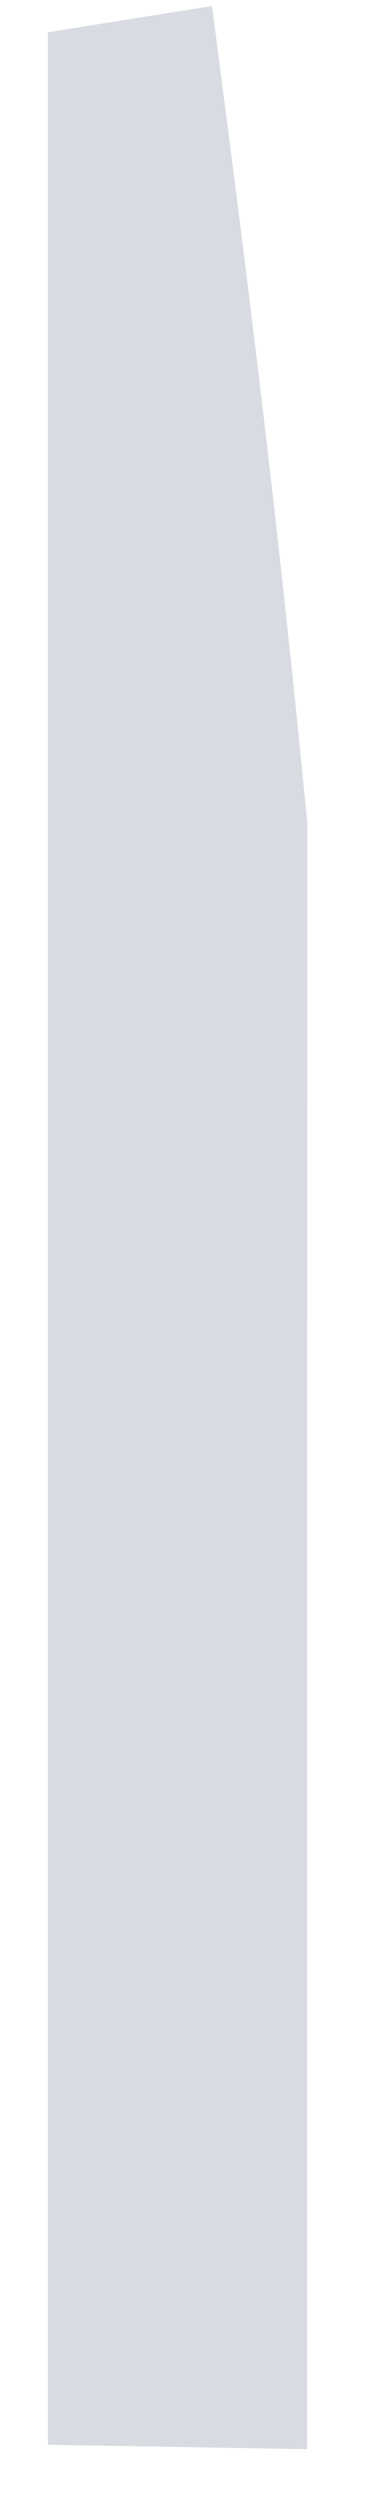 <svg width="3" height="20" viewBox="0 0 3 20" fill="none" xmlns="http://www.w3.org/2000/svg">
<path d="M2.465 6.584C2.464 11.362 2.464 15.478 2.464 19.594C1.771 19.582 1.078 19.57 0.384 19.559C0.384 13.125 0.384 6.691 0.384 0.258C0.823 0.188 1.262 0.118 1.701 0.048C1.956 2.006 2.211 3.964 2.465 6.584Z" fill="#D8DCE2"/>
</svg>
